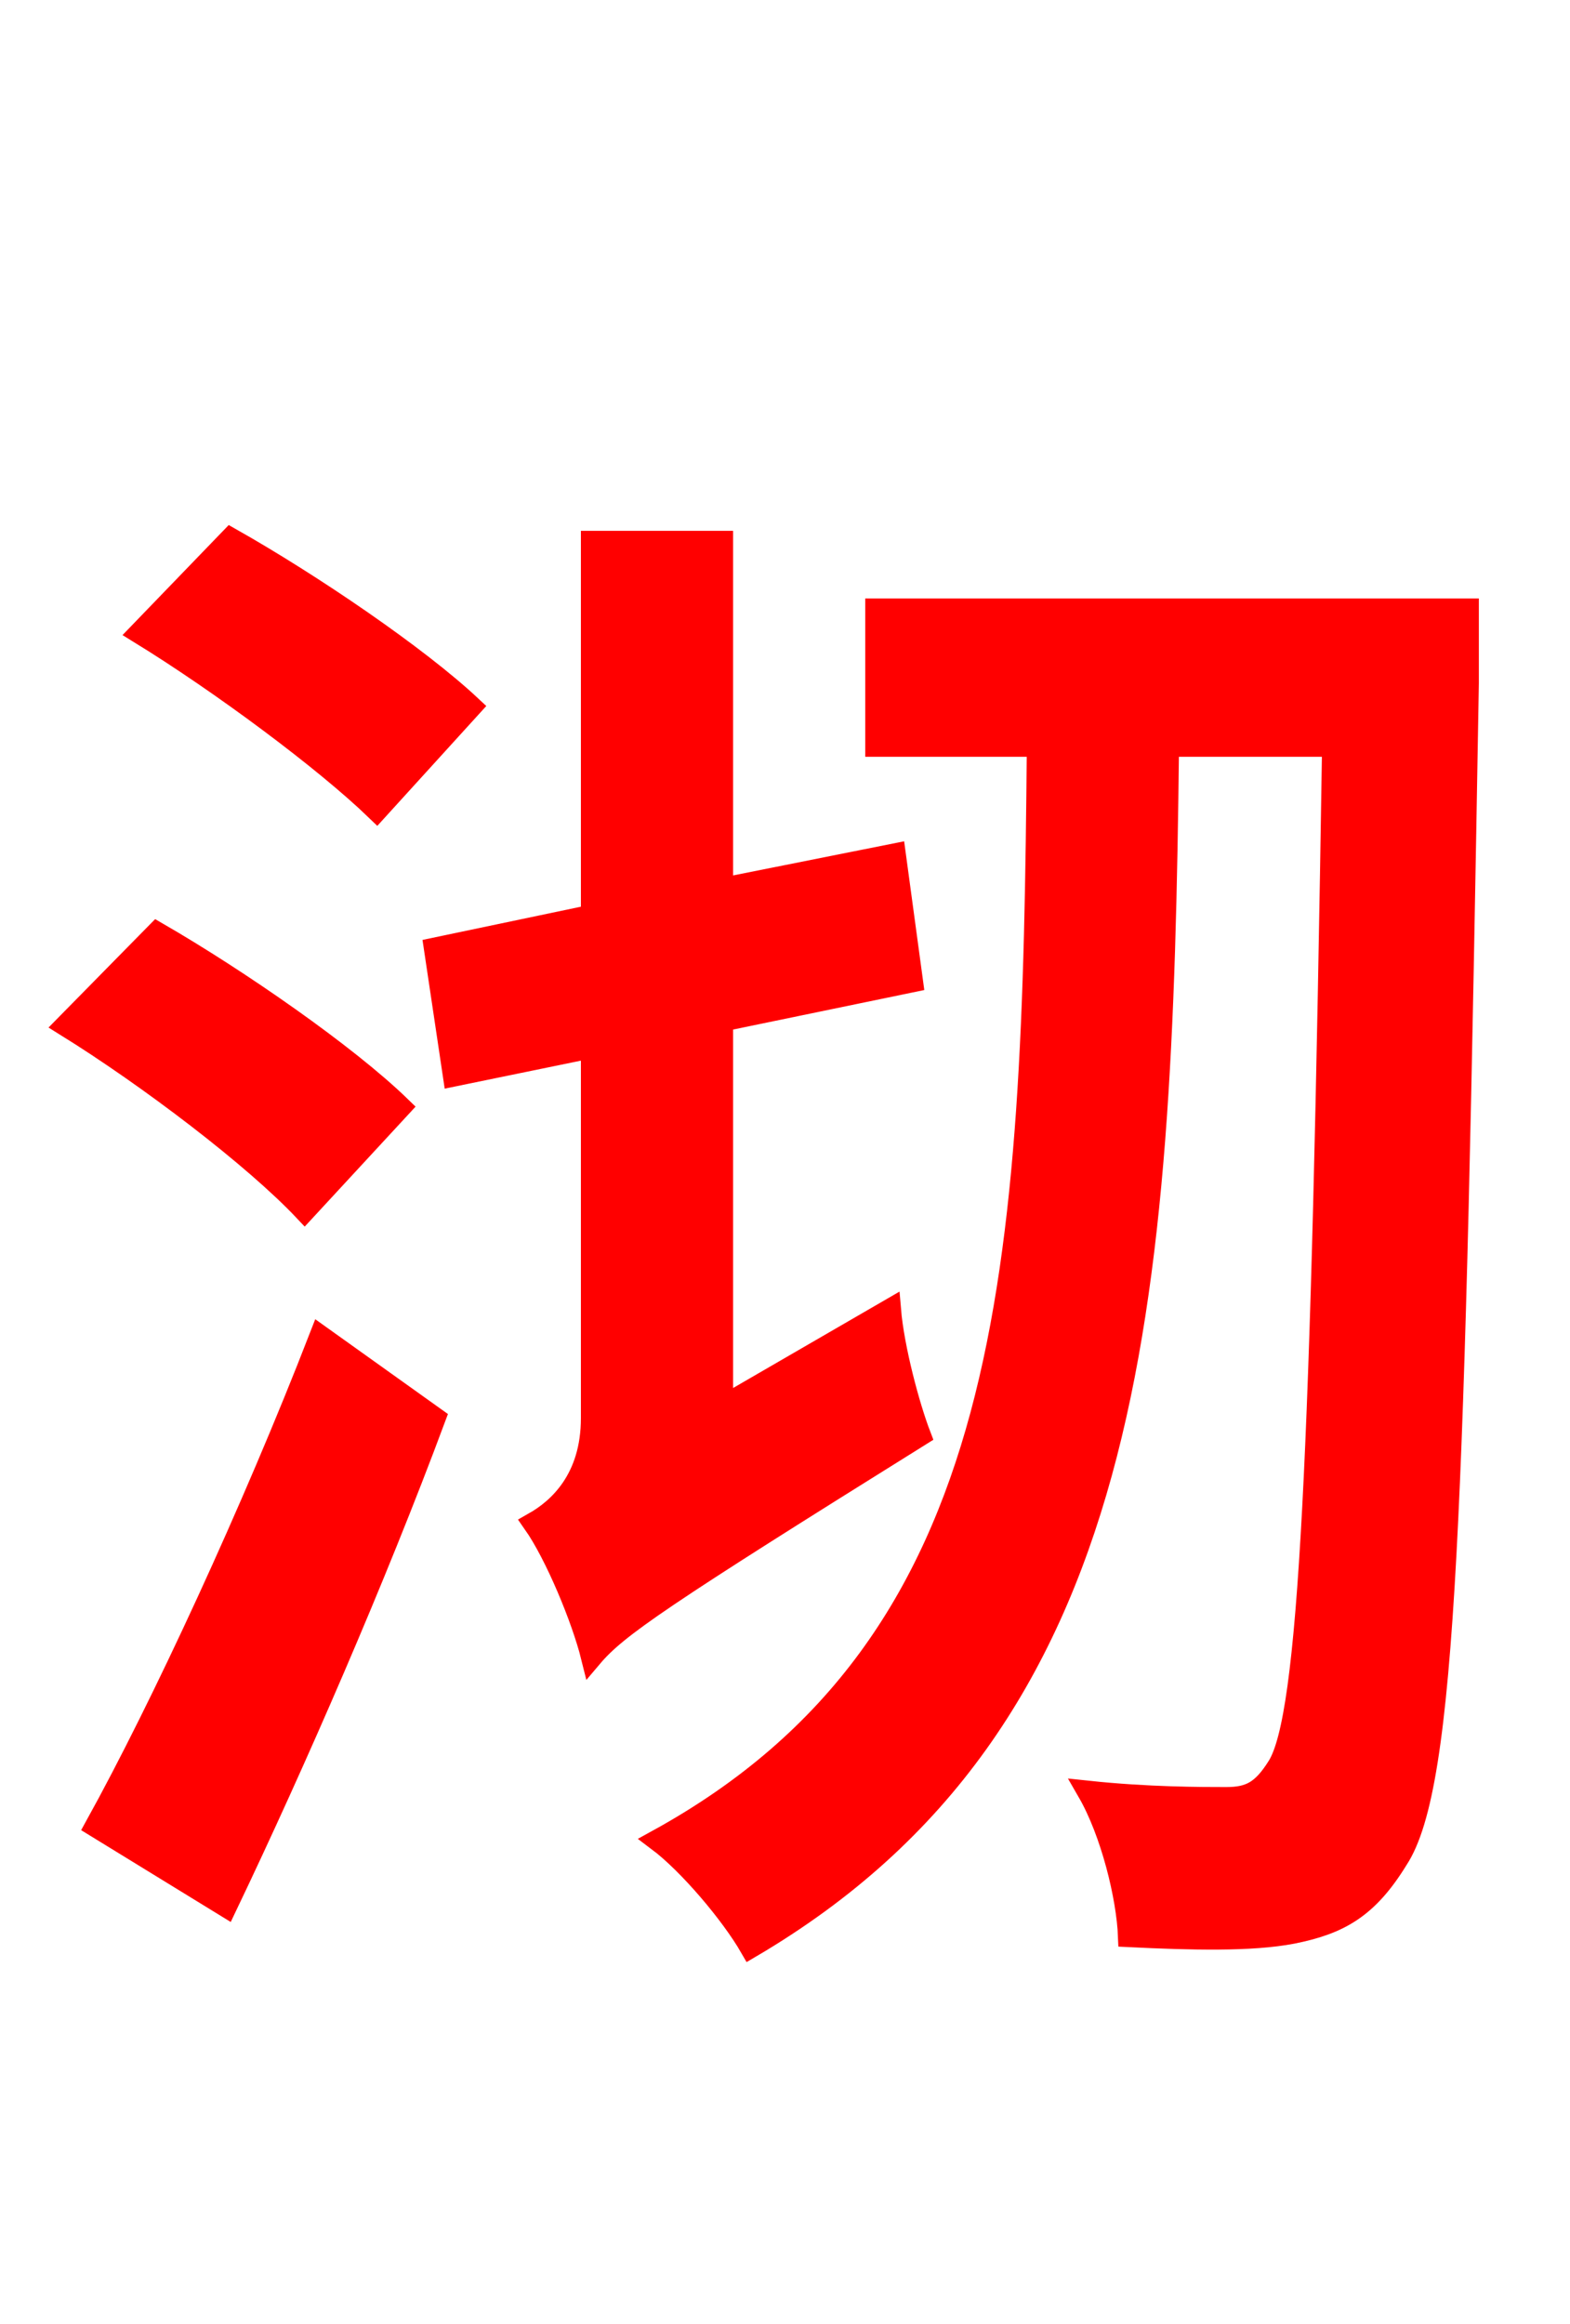 <svg xmlns="http://www.w3.org/2000/svg" xmlns:xlink="http://www.w3.org/1999/xlink" width="72" height="106.56"><path fill="red" stroke="red" d="M21.60 32.40C19.15 30.10 14.26 26.78 10.58 24.70L6.41 29.02C10.15 31.32 14.90 34.85 17.28 37.15ZM18.36 50.76C15.91 48.38 10.94 44.93 7.20 42.77L3.02 47.02C6.84 49.39 11.66 53.06 13.97 55.51ZM10.37 87.41C13.54 80.78 17.21 72.36 19.94 65.02L14.69 61.27C11.59 69.26 7.42 78.26 4.39 83.74ZM33.12 64.51L33.12 46.80L41.83 45.00L41.04 39.17L33.12 40.75L33.12 24.84L27.14 24.84L27.14 41.98L19.94 43.49L20.81 49.32L27.14 48.02L27.14 65.02C27.14 67.82 25.63 69.19 24.48 69.84C25.49 71.28 26.71 74.23 27.14 75.96C28.30 74.59 30.31 73.22 42.19 65.81C41.69 64.51 40.97 61.85 40.82 60.05ZM67.32 27.94L40.18 27.94L40.18 34.20L47.59 34.20C47.38 58.25 46.66 75.31 30.17 84.38C31.61 85.46 33.55 87.77 34.42 89.28C52.06 78.91 53.28 60.05 53.57 34.20L61.13 34.20C60.62 67.25 60.05 78.70 58.61 81.00C57.89 82.15 57.31 82.44 56.23 82.44C55.08 82.44 52.63 82.44 49.90 82.15C50.98 84.02 51.70 86.98 51.77 88.78C54.65 88.92 57.38 88.99 59.26 88.63C61.42 88.20 62.71 87.48 64.08 85.25C66.31 81.86 66.67 69.34 67.32 31.32Z"/></svg>
